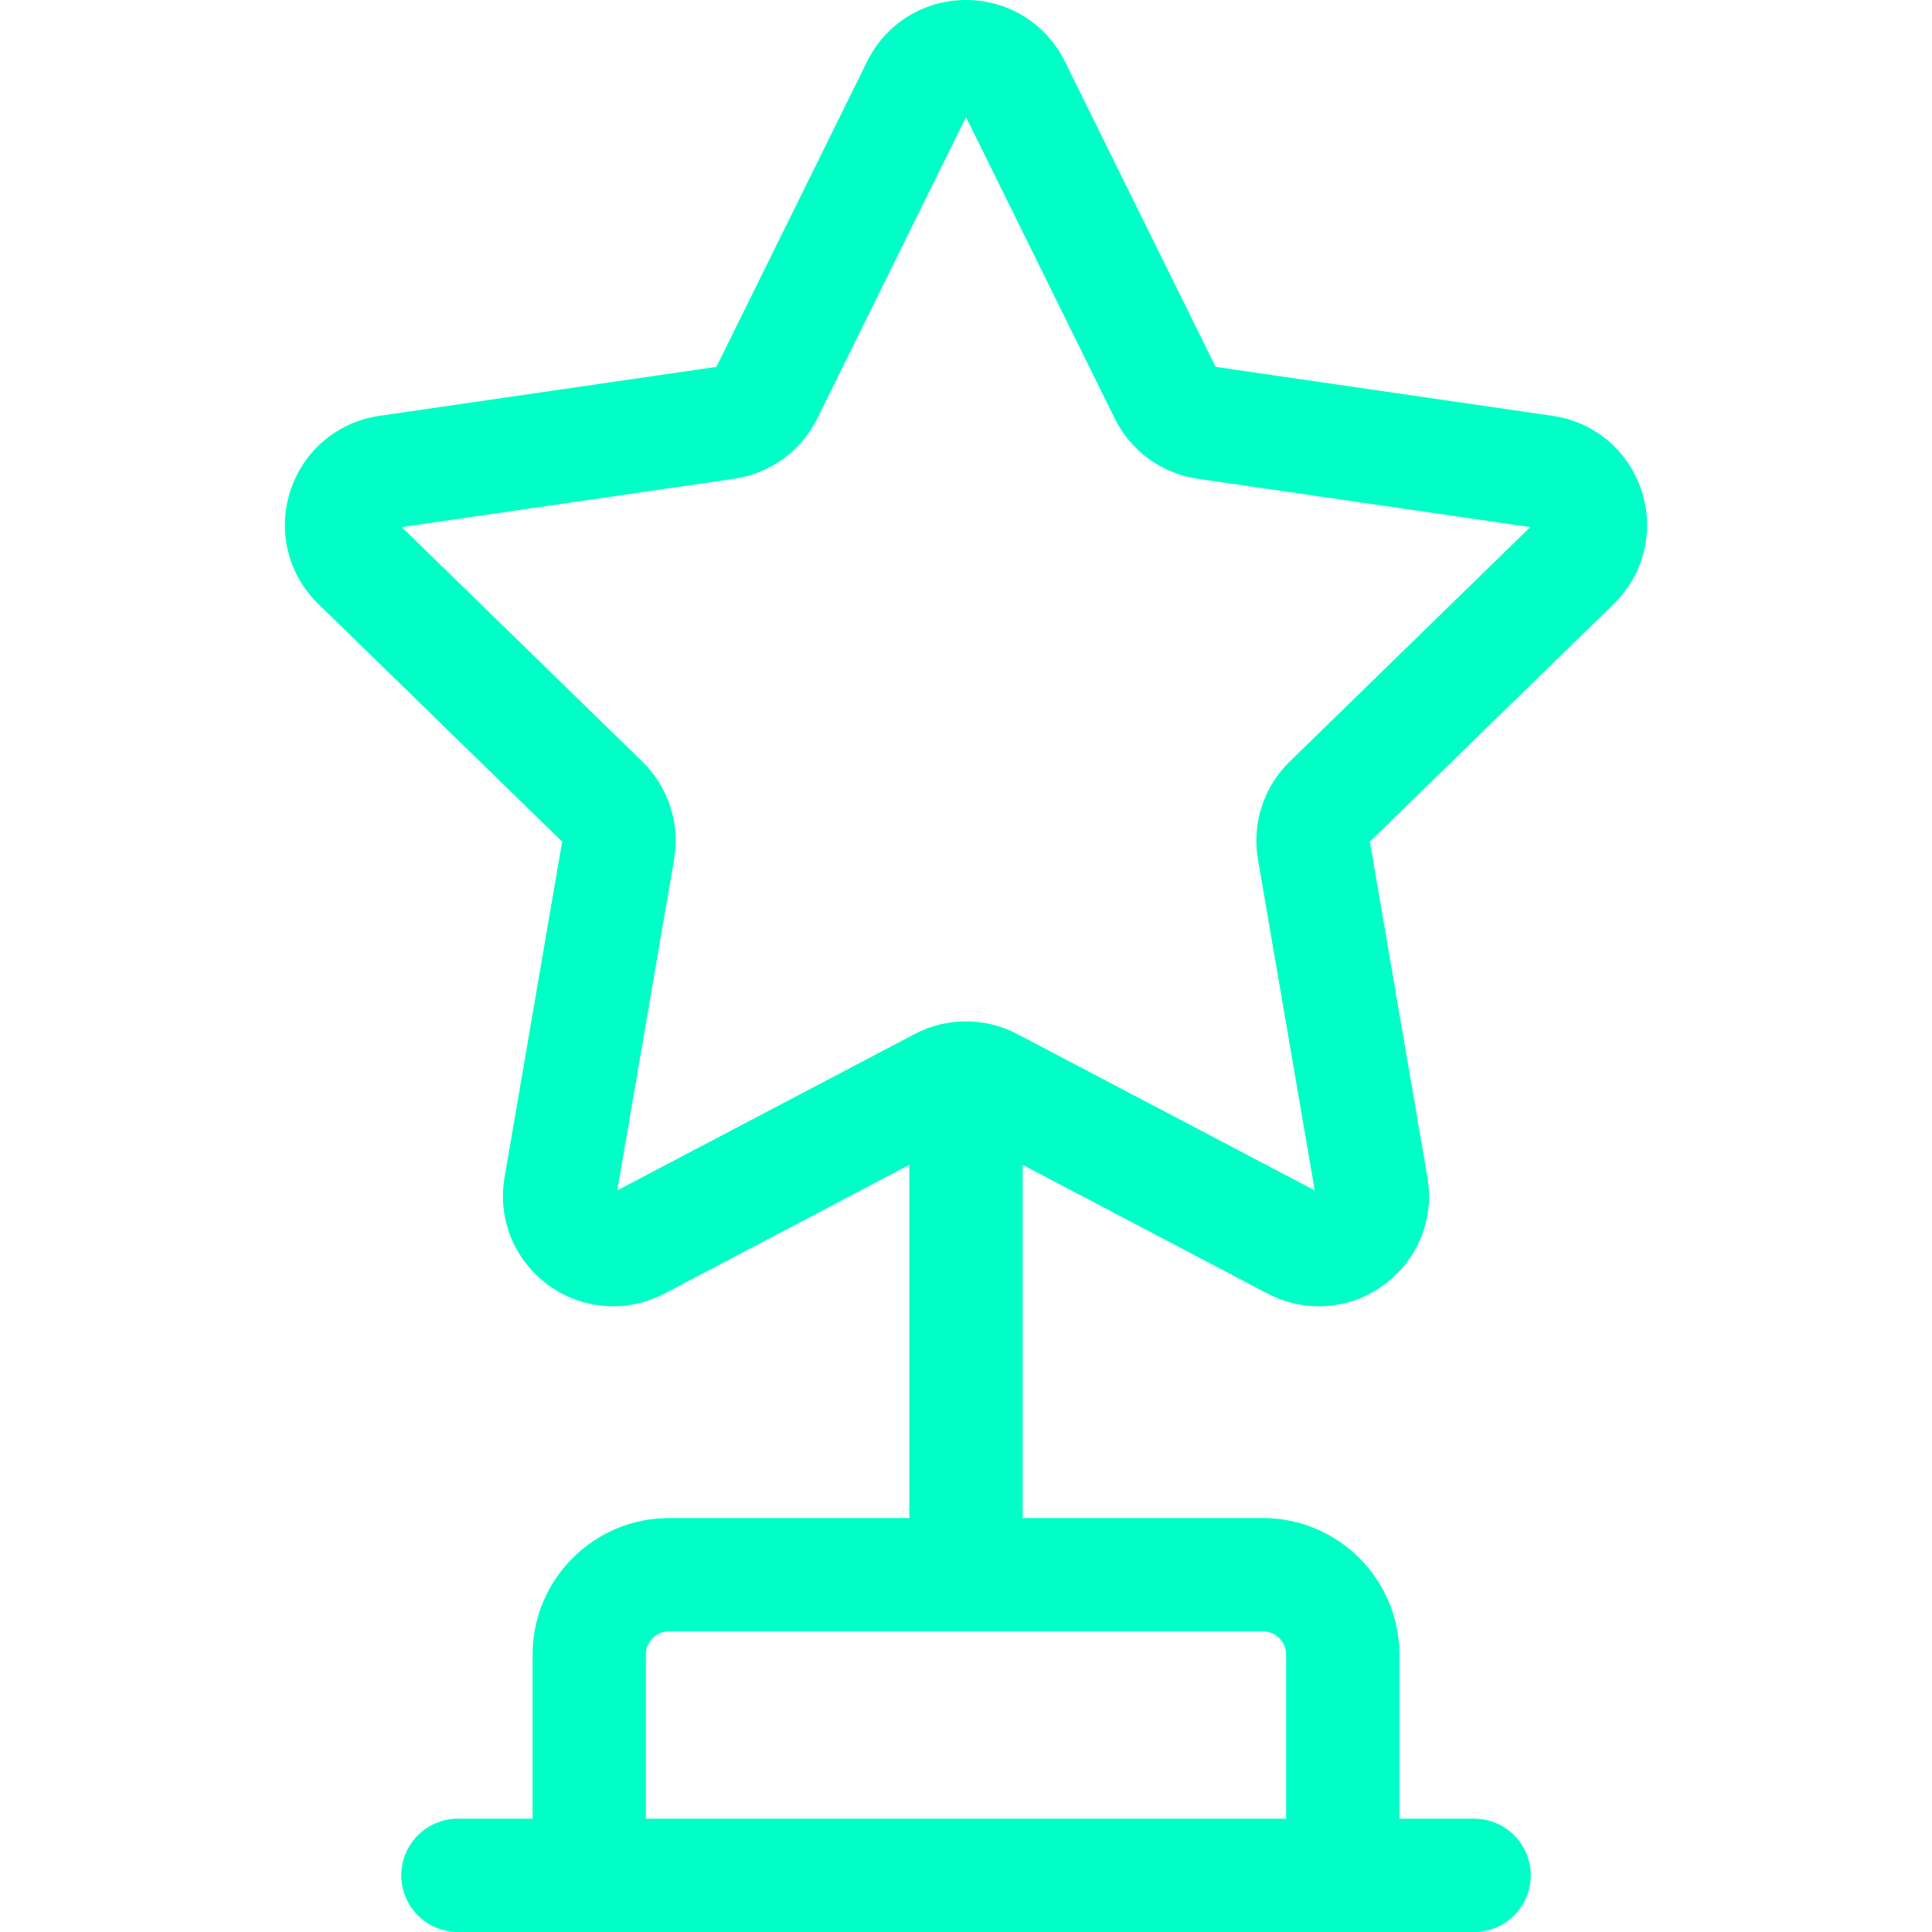 <?xml version="1.0" encoding="iso-8859-1"?>
<!-- Generator: Adobe Illustrator 19.0.0, SVG Export Plug-In . SVG Version: 6.00 Build 0)  -->
<svg xmlns="http://www.w3.org/2000/svg" xmlns:xlink="http://www.w3.org/1999/xlink" version="1.1" id="Capa_1" x="0px" y="0px" viewBox="0 0 512 512" style="enable-background:new 0 0 512 512;" xml:space="preserve" width="512px" height="512px">
<g>
	<g>
		<path d="M435.051,130.089c-3.462-10.656-12.5-18.276-23.588-19.887l-89.316-12.979l-39.943-80.933v-0.001    C277.244,6.241,267.204,0,256,0c-11.203,0-21.245,6.241-26.204,16.289l-39.943,80.933l-89.316,12.979    c-11.088,1.61-20.127,9.232-23.589,19.887c-3.463,10.656-0.63,22.134,7.395,29.955l64.629,62.999l-15.258,88.955    c-1.894,11.043,2.561,21.994,11.625,28.579c9.062,6.585,20.855,7.438,30.774,2.225l64.873-34.105v93.6h-63.671    c-19.946,0-36.174,16.228-36.174,36.174v43.502h-19.791c-8.292,0-15.014,6.722-15.014,15.014S113.059,512,121.351,512h269.301    c8.292,0,15.014-6.722,15.014-15.014s-6.722-15.014-15.014-15.014H370.86V438.47c0-19.946-16.228-36.174-36.174-36.174h-63.671    v-93.6l64.873,34.106c4.314,2.268,8.981,3.387,13.625,3.387c6.033,0,12.027-1.891,17.149-5.612    c9.064-6.585,13.518-17.536,11.625-28.579l-15.258-88.955l64.629-62.999C435.681,152.223,438.514,140.745,435.051,130.089z     M334.686,432.324c3.388,0,6.146,2.758,6.146,6.147v43.502H171.169V438.47c0-3.389,2.758-6.147,6.147-6.147H334.686z     M341.765,201.835c-6.888,6.713-10.03,16.382-8.405,25.865l15.053,87.763l-78.817-41.436c-4.257-2.238-8.926-3.357-13.596-3.357    c-4.669,0-9.341,1.119-13.599,3.357l-78.814,41.436l15.053-87.765c1.625-9.482-1.517-19.15-8.404-25.862l-63.763-62.153    l88.117-12.805c9.521-1.382,17.745-7.359,22.002-15.986L256,31.044l39.407,79.848c4.257,8.628,12.482,14.603,22.001,15.986    l88.118,12.805L341.765,201.835z" fill="#00ffc7"/>
	</g>
</g>
<g>
</g>
<g>
</g>
<g>
</g>
<g>
</g>
<g>
</g>
<g>
</g>
<g>
</g>
<g>
</g>
<g>
</g>
<g>
</g>
<g>
</g>
<g>
</g>
<g>
</g>
<g>
</g>
<g>
</g>
</svg>
